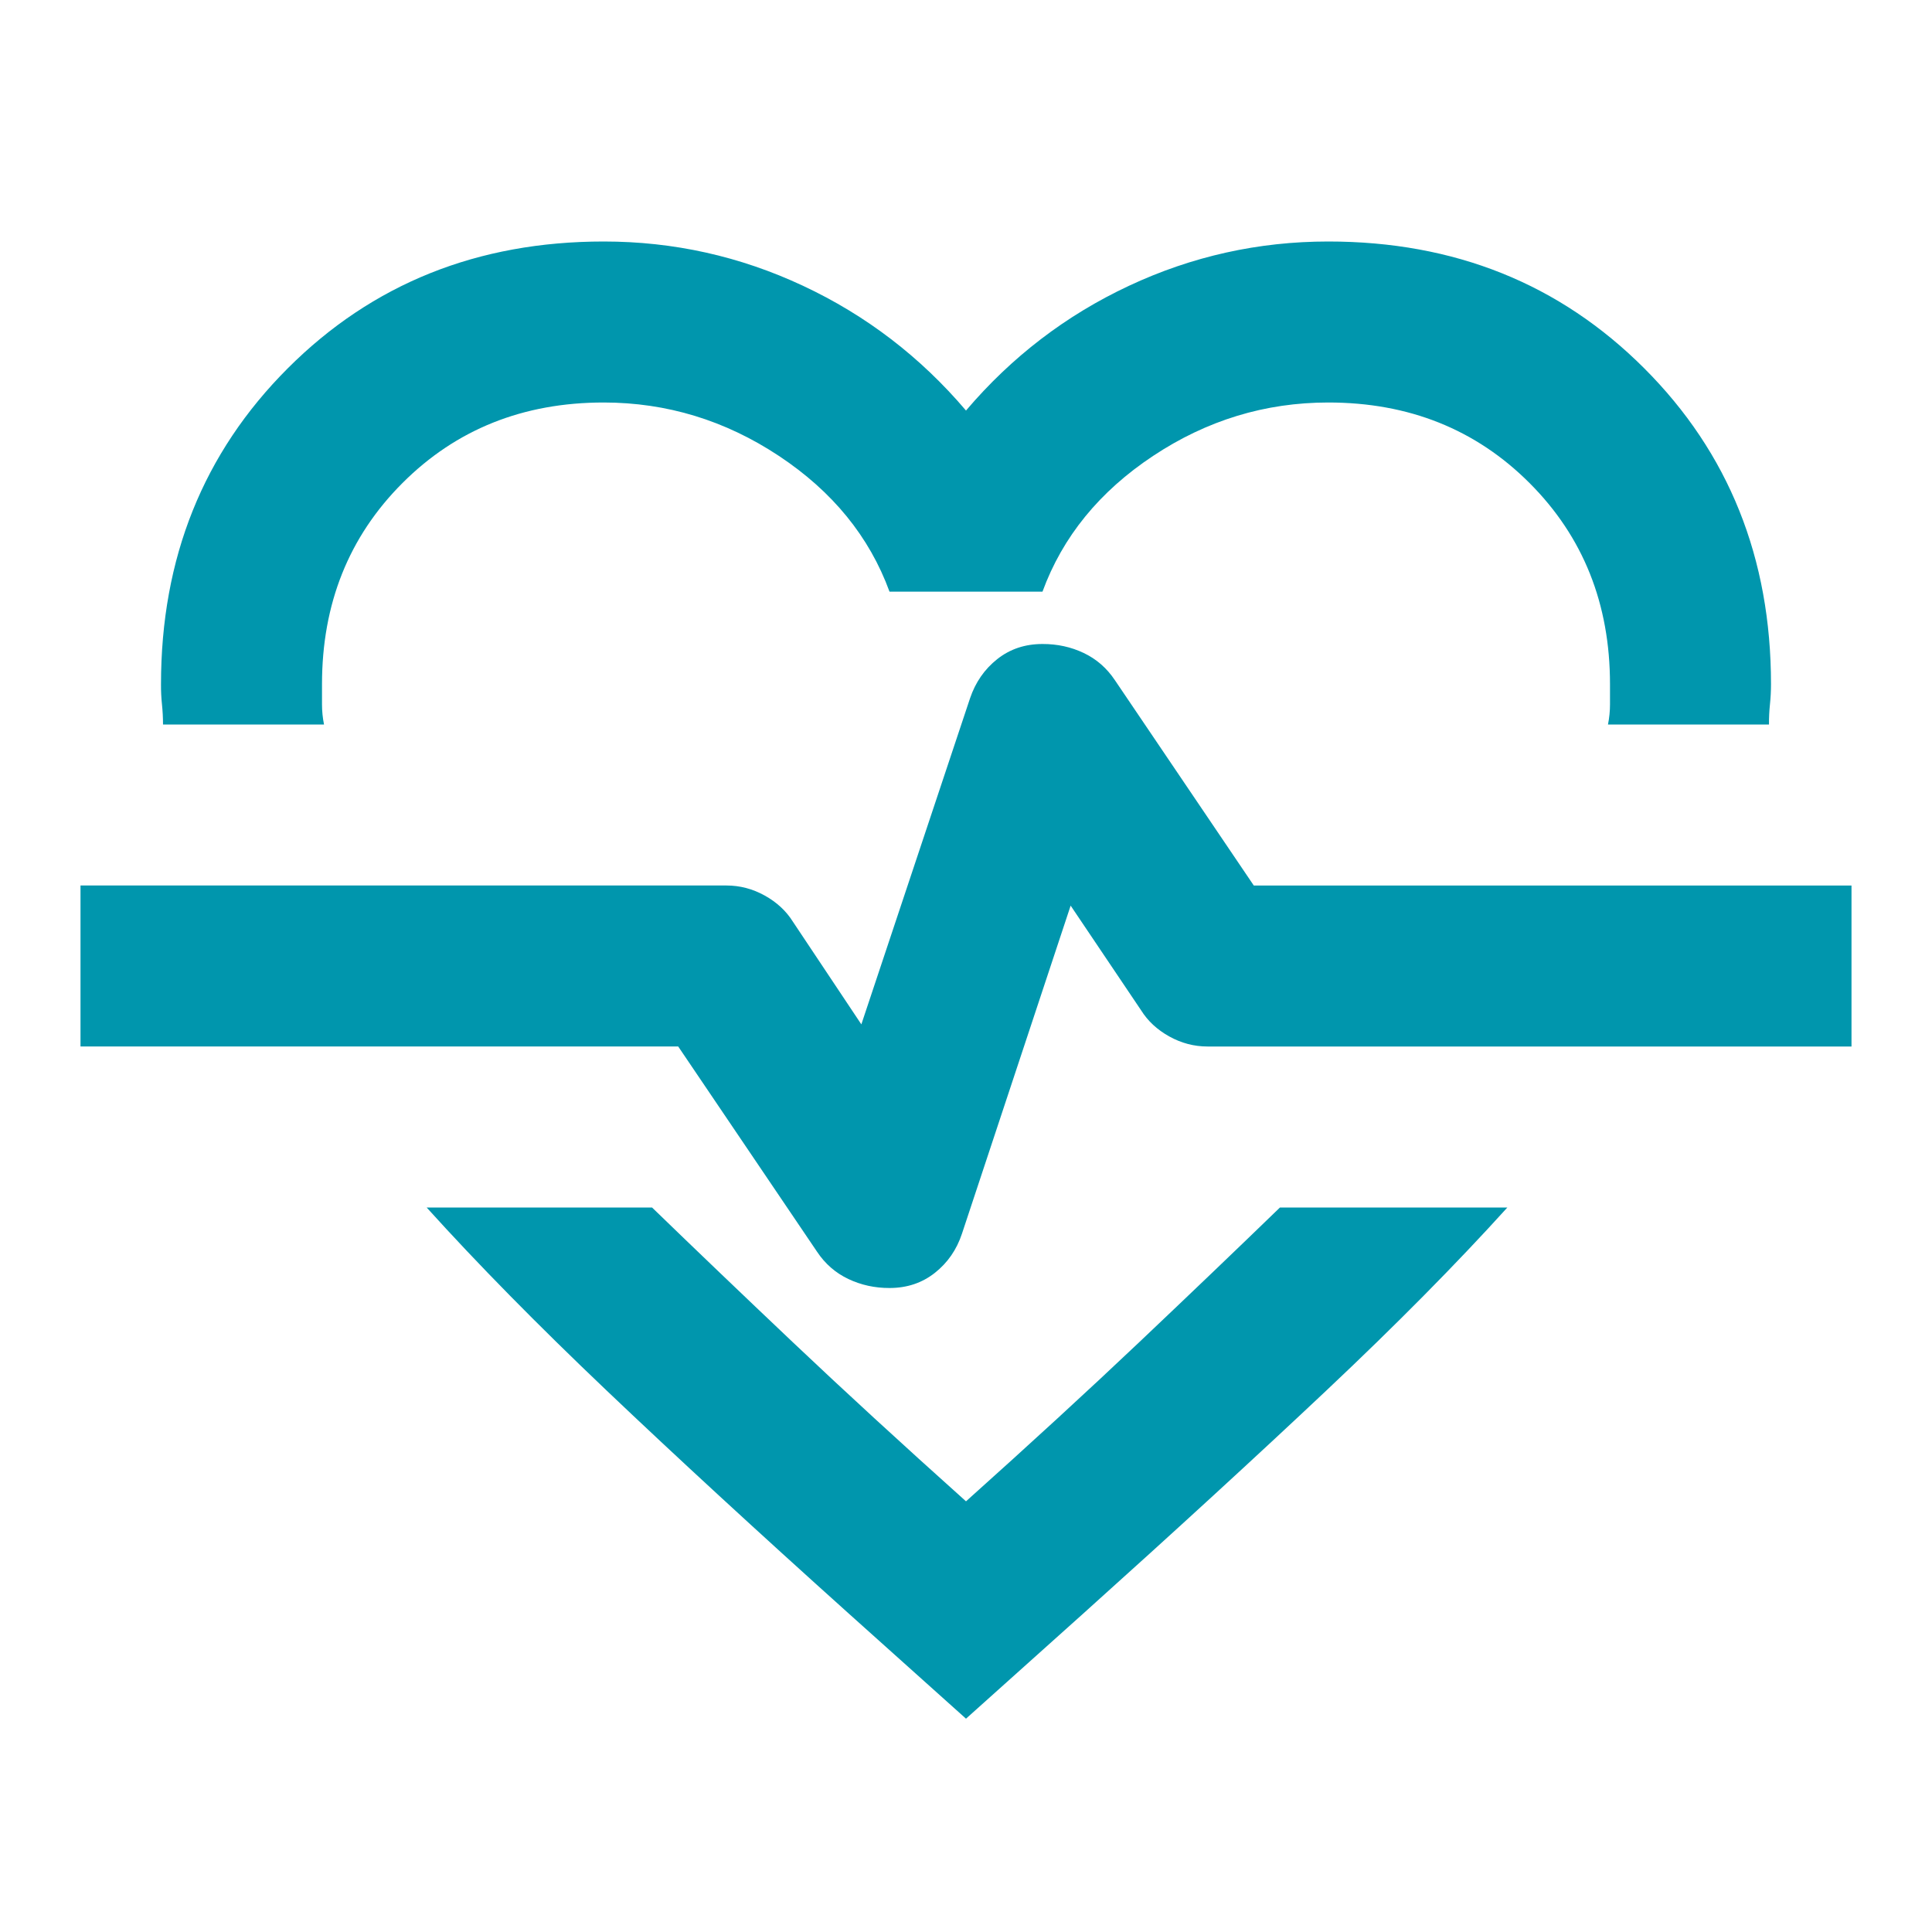 <svg xmlns="http://www.w3.org/2000/svg" width="250" height="250" viewBox="0 0 24 24"><path fill="#0096ad" d="M7.5 3q1.3 0 2.475.55T12 5.1q.85-1 2.025-1.55T16.5 3q2.35 0 3.925 1.575T22 8.5q0 .125-.013.25t-.012.25h-2Q20 8.875 20 8.75V8.5Q20 7 19 6t-2.5-1q-1.175 0-2.175.663T12.95 7.35h-1.9q-.375-1.025-1.375-1.687T7.5 5Q6 5 5 6T4 8.5v.25q0 .125.025.25h-2q0-.125-.013-.25T2 8.5q0-2.35 1.575-3.925T7.5 3ZM5.3 15h2.8q.8.775 1.75 1.675T12 18.65q1.2-1.075 2.15-1.975T15.9 15h2.825q-.95 1.05-2.25 2.275T13.45 20.05L12 21.35l-1.45-1.3q-1.725-1.55-3.013-2.775T5.3 15Zm5.75 1q.325 0 .563-.188t.337-.487l1.35-4.075l.875 1.3q.125.2.35.325T15 13h8v-2h-7.425L13.85 8.45q-.15-.225-.387-.338T12.95 8q-.325 0-.562.188t-.338.487l-1.35 4.05l-.85-1.275q-.125-.2-.35-.325T9.025 11H1v2h7.425l1.725 2.55q.15.225.388.338t.512.112Zm.95-4.175Z"/></svg>